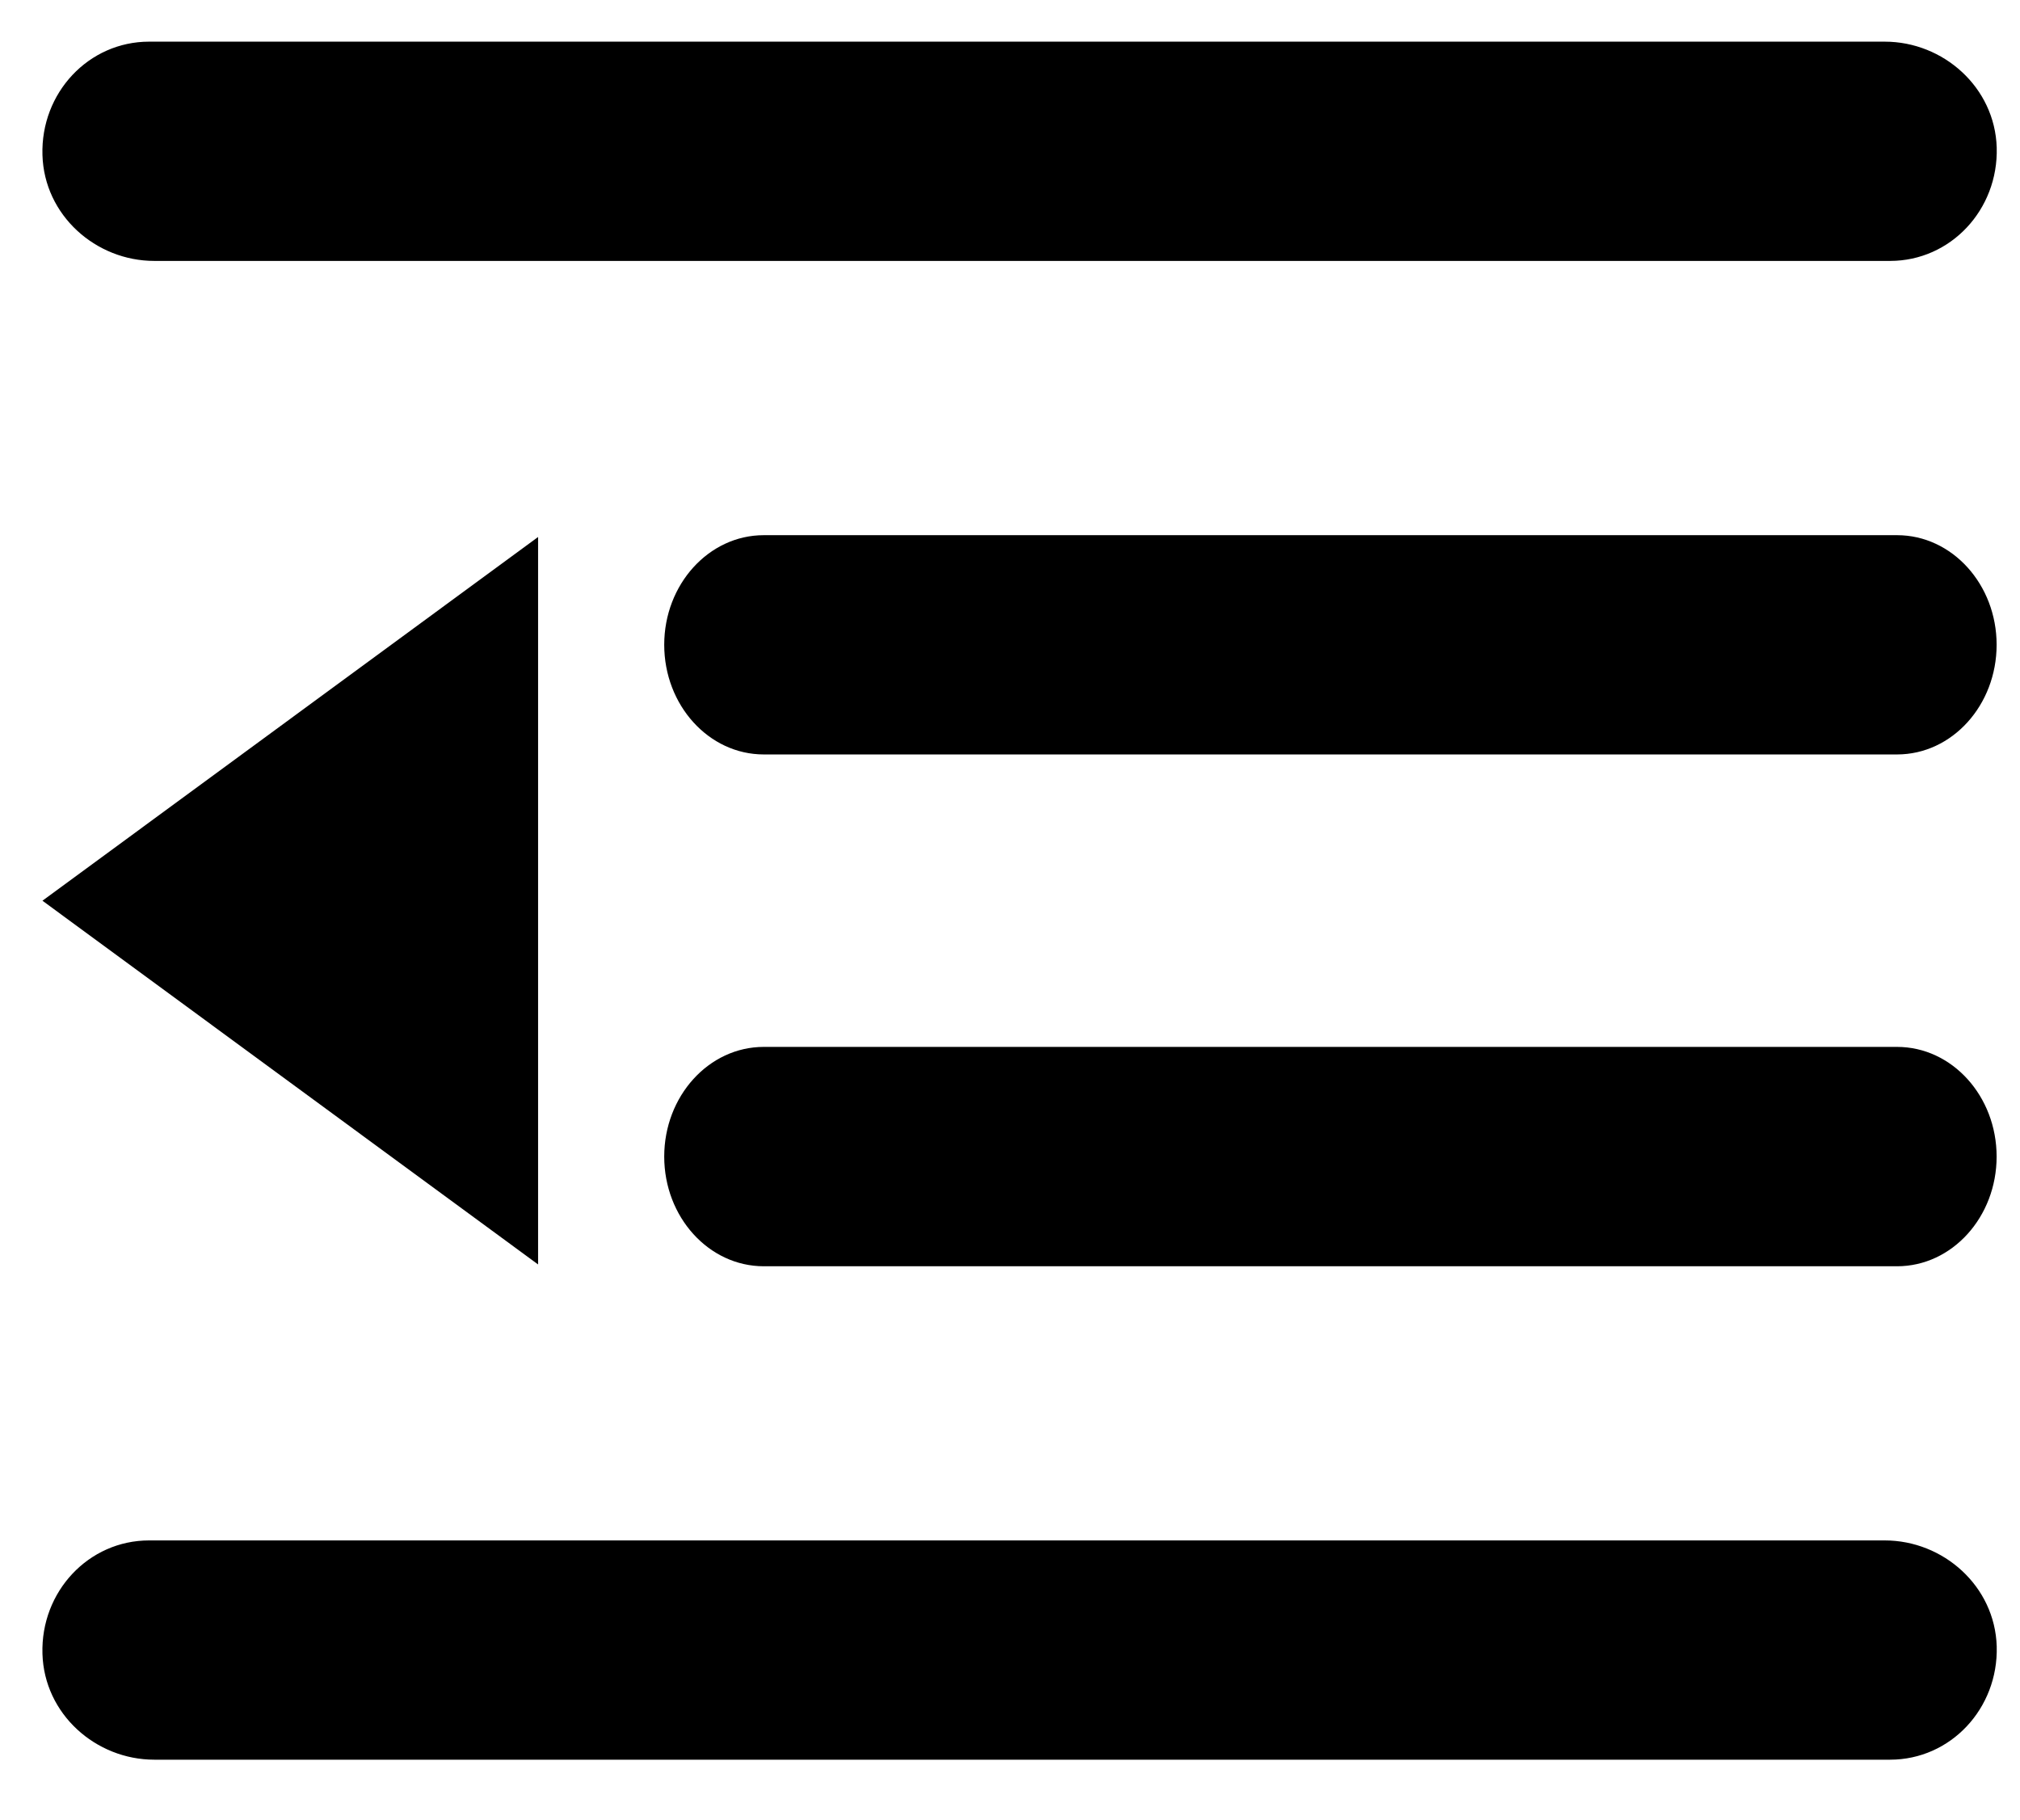 <?xml version="1.0" standalone="no"?><!DOCTYPE svg PUBLIC "-//W3C//DTD SVG 1.1//EN" "http://www.w3.org/Graphics/SVG/1.1/DTD/svg11.dtd"><svg t="1627023971981" class="icon" viewBox="0 0 1137 1024" version="1.1" xmlns="http://www.w3.org/2000/svg" p-id="1104" xmlns:xlink="http://www.w3.org/1999/xlink" width="35.531" height="32"><defs><style type="text/css">@font-face { font-family: feedback-iconfont; src: url("//at.alicdn.com/t/font_1031158_1uhr8ri0pk5.eot?#iefix") format("embedded-opentype"), url("//at.alicdn.com/t/font_1031158_1uhr8ri0pk5.woff2") format("woff2"), url("//at.alicdn.com/t/font_1031158_1uhr8ri0pk5.woff") format("woff"), url("//at.alicdn.com/t/font_1031158_1uhr8ri0pk5.ttf") format("truetype"), url("//at.alicdn.com/t/font_1031158_1uhr8ri0pk5.svg#iconfont") format("svg"); }
</style></defs><path d="M1067.861 712.59H429.909c-31.004 0-56.036-27.762-56.036-61.724s25.031-61.724 56.036-61.724H1067.804c31.004 0 56.036 27.762 56.036 61.724s-25.031 61.724-56.036 61.724z m0-288.028H429.909c-31.004 0-56.036-27.762-56.036-61.724 0-33.906 25.031-61.668 56.036-61.668H1067.804c31.004 0 56.036 27.762 56.036 61.668 0 33.963-25.031 61.724-56.036 61.724z m-3.982-277.732H86.869c-32.996 0-62.009-25.714-62.976-59.62C22.869 52.224 49.892 23.438 83.911 23.438h976.953c32.996 0 62.009 25.714 63.033 59.62 0.967 34.987-25.998 63.772-60.018 63.772zM302.876 711.566V302.194L23.893 506.88l278.983 204.686c0 1.024 0 1.024 0 0z m-219.022 155.307h977.01c32.996 0 62.009 25.714 63.033 59.62 0.967 34.987-25.998 63.772-60.018 63.772H86.869c-32.996 0-62.009-25.714-62.976-59.62-1.024-34.987 25.998-63.772 60.018-63.772z" p-id="1105"></path></svg>